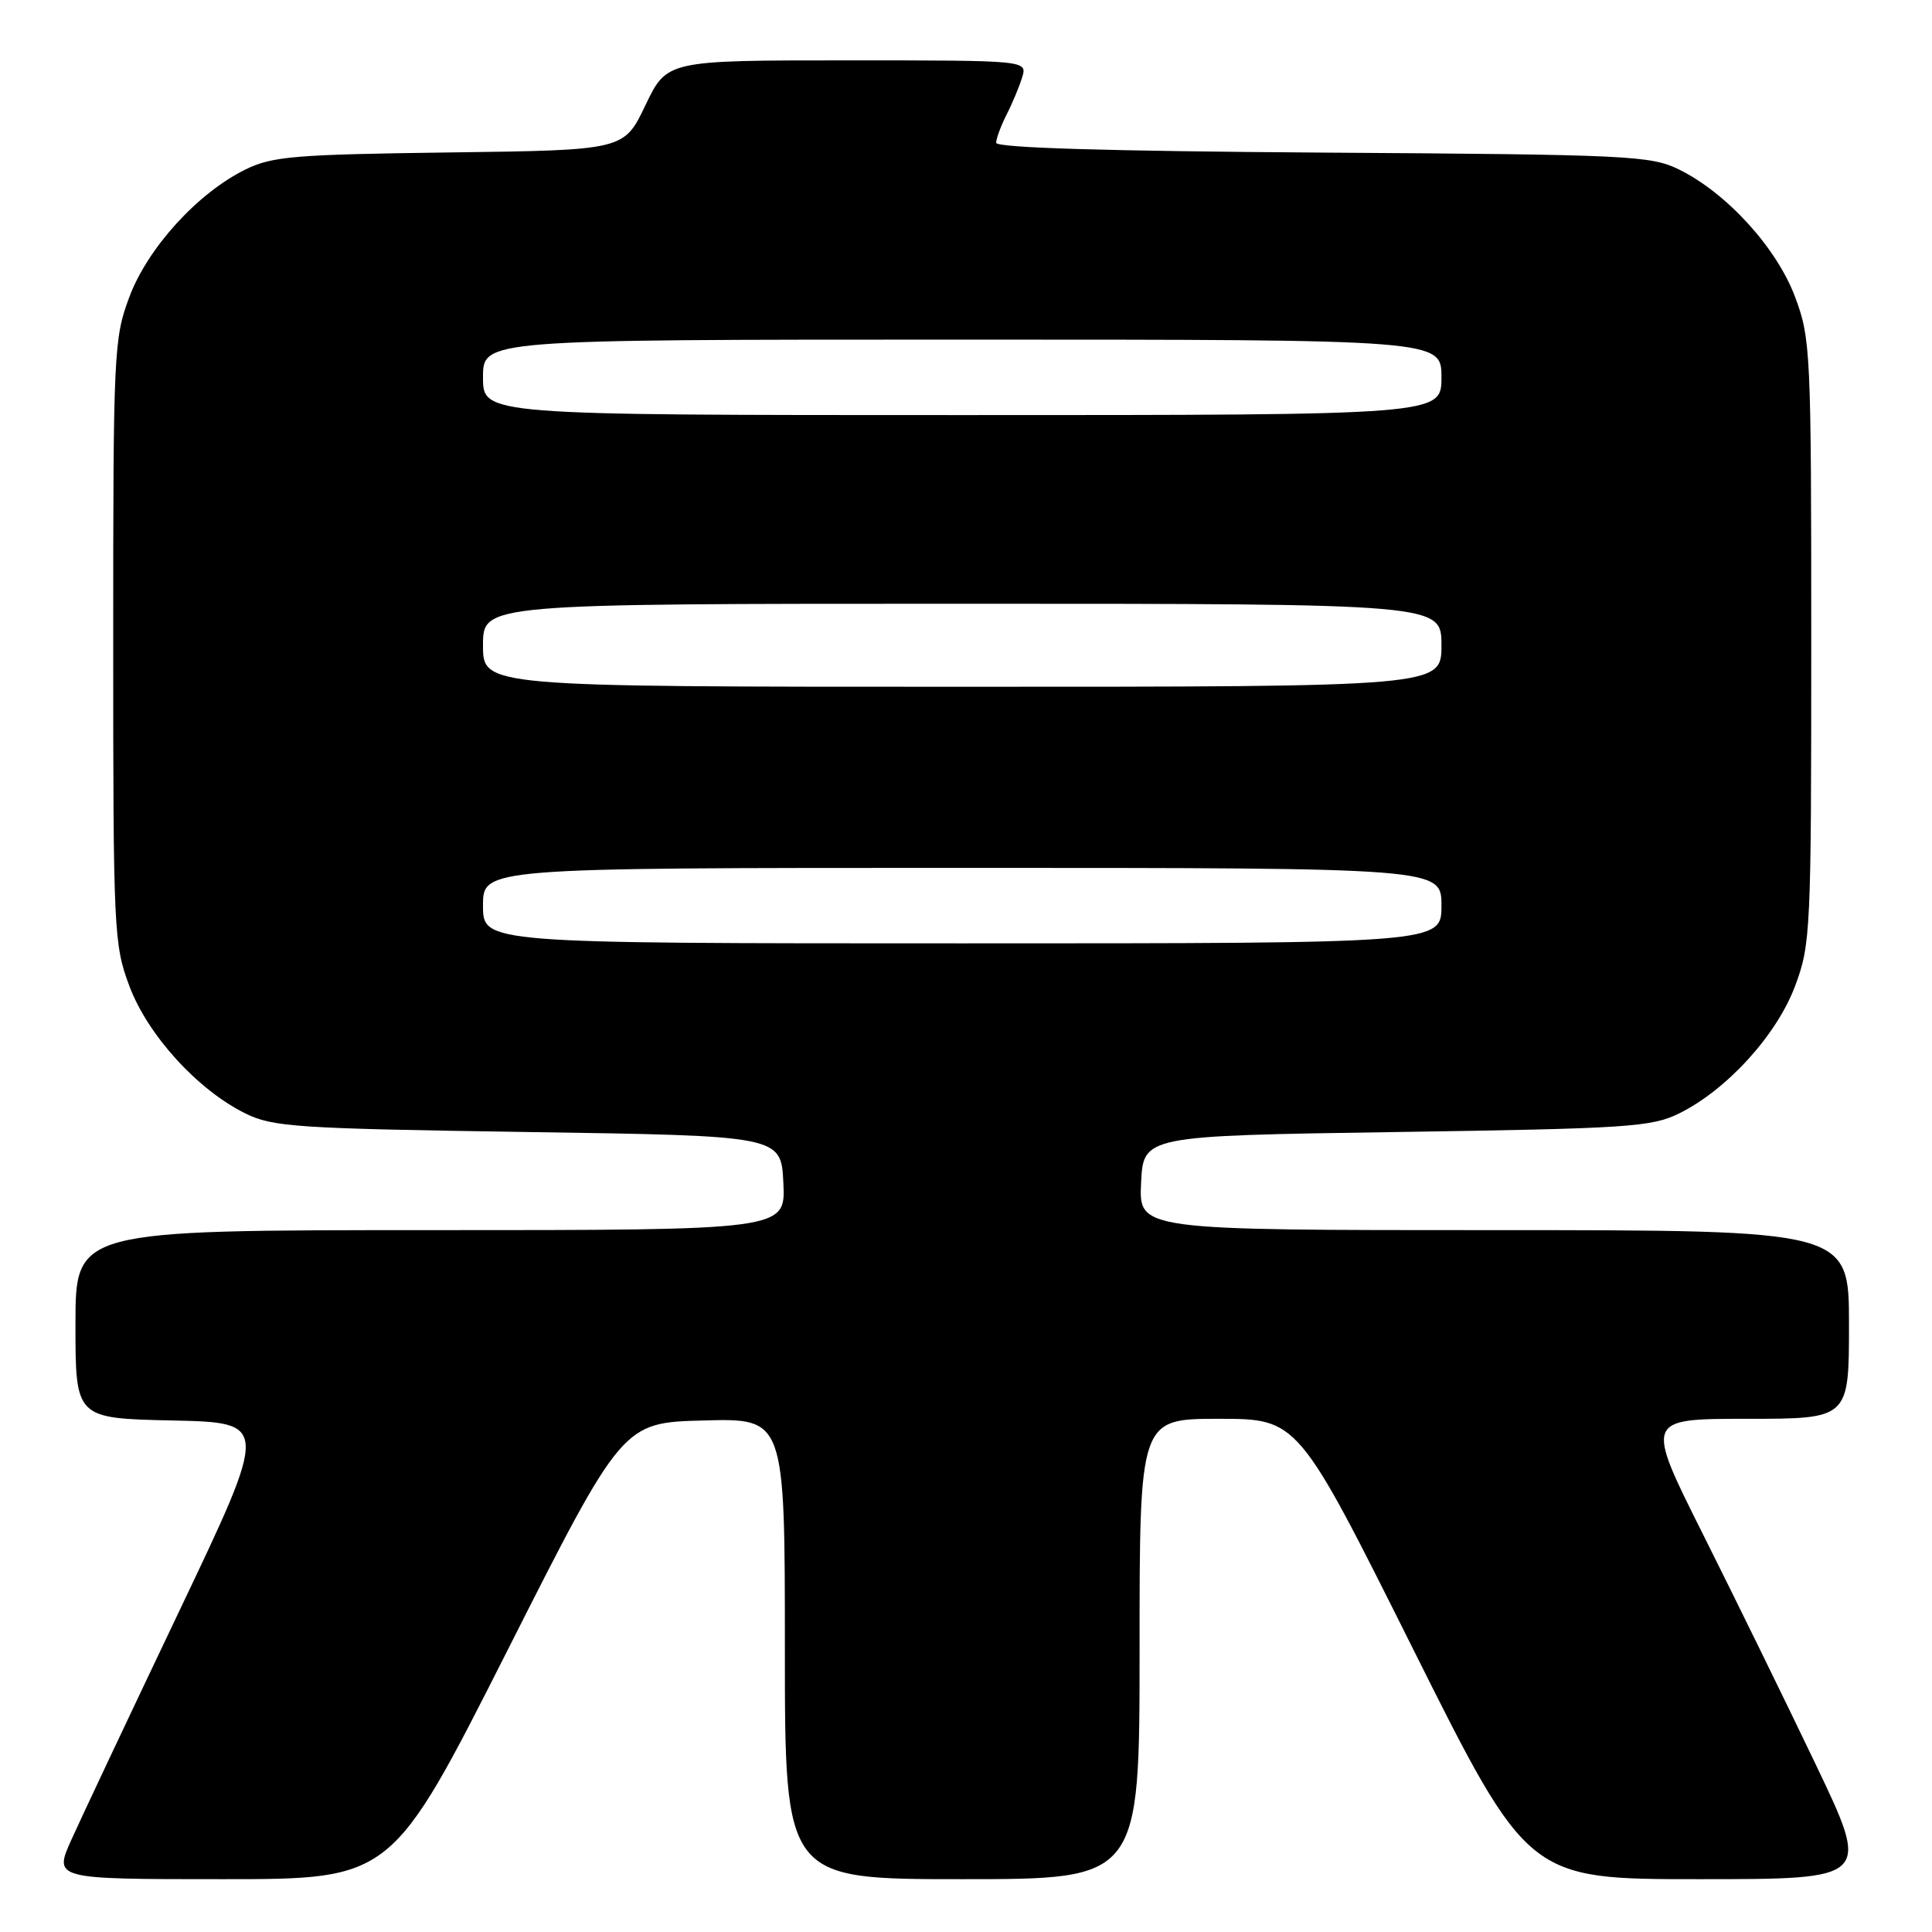 <?xml version="1.0" encoding="UTF-8" standalone="no"?>
<!DOCTYPE svg PUBLIC "-//W3C//DTD SVG 1.1//EN" "http://www.w3.org/Graphics/SVG/1.1/DTD/svg11.dtd" >
<svg xmlns="http://www.w3.org/2000/svg" xmlns:xlink="http://www.w3.org/1999/xlink" version="1.1" viewBox="0 0 256 256">
 <g >
 <path fill="currentColor"
d=" M 67.21 218.75 C 82.50 188.50 82.50 188.50 93.25 188.22 C 104.00 187.93 104.00 187.93 104.00 218.47 C 104.00 249.00 104.00 249.00 127.50 249.00 C 151.00 249.00 151.00 249.00 151.00 218.50 C 151.00 188.00 151.00 188.00 161.50 188.00 C 172.00 188.00 172.00 188.00 187.24 218.50 C 202.48 249.00 202.48 249.00 225.17 249.00 C 247.86 249.00 247.86 249.00 240.57 233.75 C 236.56 225.36 229.83 211.64 225.63 203.25 C 217.99 188.00 217.99 188.00 231.49 188.00 C 245.00 188.00 245.00 188.00 245.00 175.50 C 245.00 163.00 245.00 163.00 197.95 163.00 C 150.90 163.00 150.90 163.00 151.20 156.75 C 151.50 150.50 151.50 150.50 185.00 150.00 C 215.73 149.54 218.83 149.34 222.50 147.53 C 228.82 144.41 235.42 137.16 237.86 130.65 C 239.92 125.15 240.00 123.37 240.00 85.00 C 240.00 46.63 239.92 44.85 237.86 39.35 C 235.42 32.84 228.82 25.59 222.50 22.47 C 218.74 20.62 215.95 20.48 175.25 20.22 C 146.73 20.03 132.00 19.59 132.00 18.92 C 132.00 18.36 132.62 16.69 133.37 15.20 C 134.13 13.72 135.06 11.49 135.44 10.25 C 136.13 8.00 136.13 8.00 112.25 8.00 C 88.37 8.00 88.37 8.00 85.52 13.95 C 82.68 19.90 82.68 19.90 59.59 20.20 C 39.00 20.47 36.07 20.71 32.50 22.47 C 26.18 25.59 19.58 32.84 17.14 39.35 C 15.08 44.85 15.00 46.63 15.00 85.00 C 15.00 123.37 15.08 125.15 17.14 130.65 C 19.58 137.16 26.18 144.41 32.50 147.53 C 36.17 149.34 39.27 149.54 70.00 150.00 C 103.50 150.50 103.50 150.50 103.80 156.75 C 104.10 163.00 104.10 163.00 57.05 163.00 C 10.00 163.00 10.00 163.00 10.00 175.47 C 10.00 187.94 10.00 187.94 22.83 188.22 C 35.65 188.50 35.65 188.50 23.74 213.50 C 17.19 227.25 10.77 240.86 9.47 243.75 C 7.11 249.00 7.11 249.00 29.51 249.00 C 51.91 249.00 51.91 249.00 67.21 218.75 Z  M 64.00 120.00 C 64.00 115.00 64.00 115.00 127.50 115.00 C 191.00 115.00 191.00 115.00 191.00 120.00 C 191.00 125.00 191.00 125.00 127.50 125.00 C 64.00 125.00 64.00 125.00 64.00 120.00 Z  M 64.00 85.50 C 64.00 80.00 64.00 80.00 127.50 80.00 C 191.00 80.00 191.00 80.00 191.00 85.50 C 191.00 91.00 191.00 91.00 127.50 91.00 C 64.00 91.00 64.00 91.00 64.00 85.50 Z  M 64.00 50.00 C 64.00 45.00 64.00 45.00 127.50 45.00 C 191.00 45.00 191.00 45.00 191.00 50.00 C 191.00 55.00 191.00 55.00 127.50 55.00 C 64.00 55.00 64.00 55.00 64.00 50.00 Z "/>
</g>
</svg>